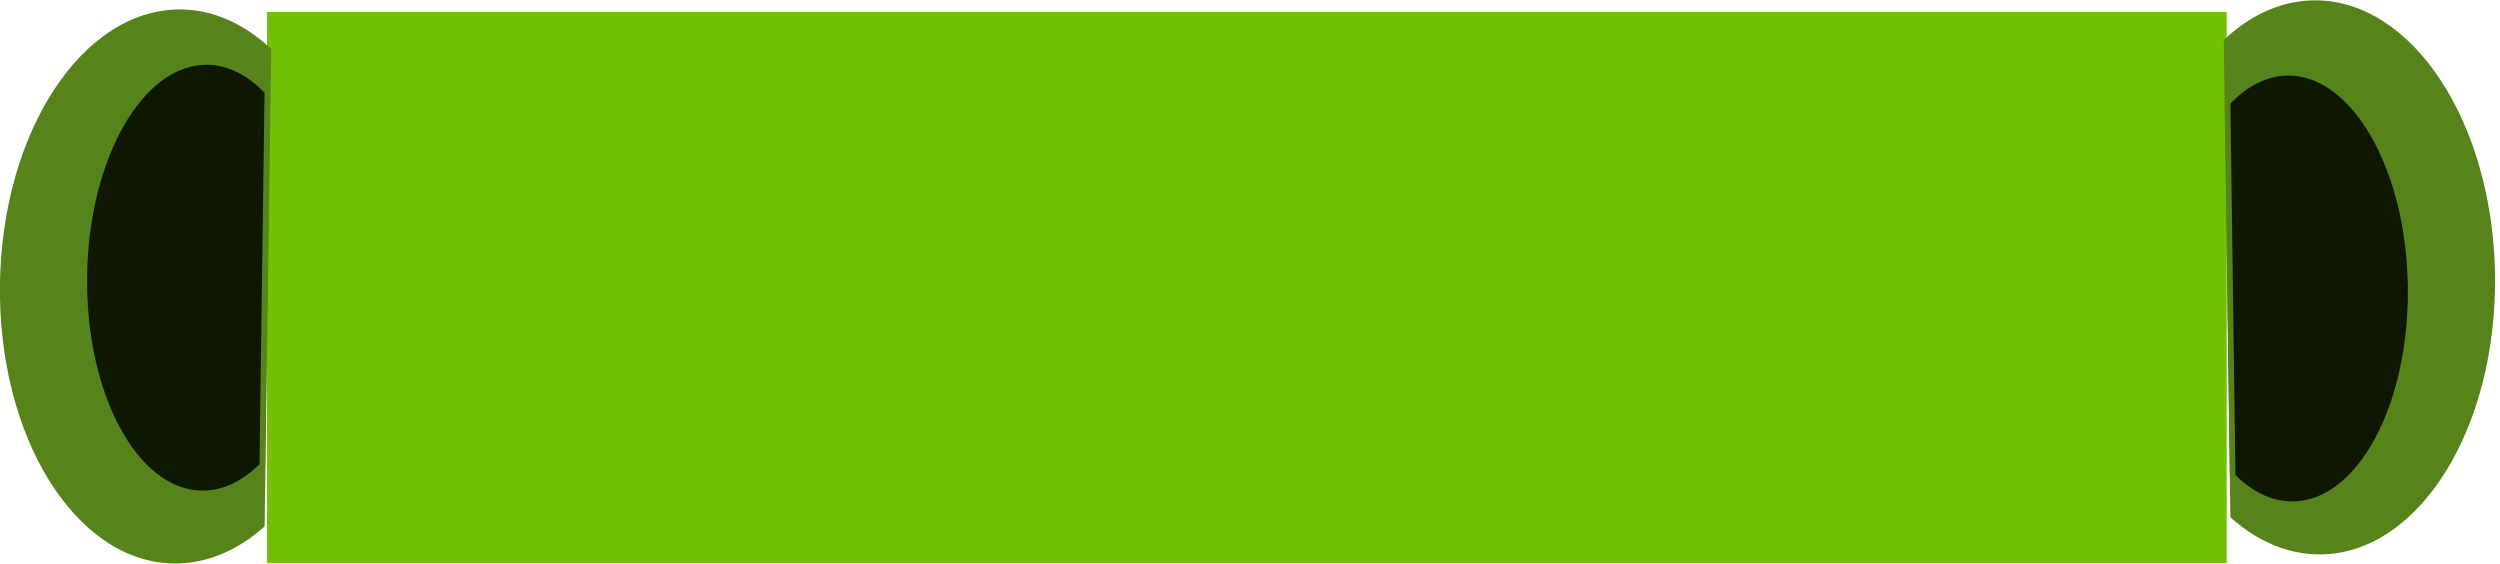<?xml version="1.0" encoding="UTF-8" standalone="no"?>
<!DOCTYPE svg PUBLIC "-//W3C//DTD SVG 1.1//EN" "http://www.w3.org/Graphics/SVG/1.1/DTD/svg11.dtd">
<svg width="100%" height="100%" viewBox="0 0 430 97" version="1.1" xmlns="http://www.w3.org/2000/svg" xmlns:xlink="http://www.w3.org/1999/xlink" xml:space="preserve" xmlns:serif="http://www.serif.com/" style="fill-rule:evenodd;clip-rule:evenodd;stroke-linecap:round;stroke-linejoin:round;stroke-miterlimit:1.5;">
    <g transform="matrix(1,0,0,1,-406.951,-241.178)">
        <g id="Mid-face_Master" transform="matrix(1,0,0,1,18.066,-86.234)">
            <rect x="434.813" y="329.478" width="337.067" height="94.784" style="fill:rgb(114,193,5);"/>
            <g transform="matrix(0.013,-0.941,1,0.014,70.746,506.224)">
                <path d="M186.226,361.849C190.625,357.283 192.941,352.102 192.941,346.829C192.941,330.249 170.483,316.788 142.82,316.788C115.158,316.788 92.699,330.249 92.699,346.829C92.699,352.102 95.015,357.283 99.414,361.849L186.226,361.849Z" style="fill:rgb(87,131,27);stroke:rgb(87,131,27);stroke-width:1.03px;"/>
            </g>
            <g transform="matrix(-0.013,-0.941,-1,0.014,1136.16,504.659)">
                <path d="M186.226,361.849C190.625,357.283 192.941,352.102 192.941,346.829C192.941,330.249 170.483,316.788 142.82,316.788C115.158,316.788 92.699,330.249 92.699,346.829C92.699,352.102 95.015,357.283 99.414,361.849L186.226,361.849Z" style="fill:rgb(87,131,27);stroke:rgb(87,131,27);stroke-width:1.03px;"/>
            </g>
            <g transform="matrix(-0.01,-0.741,-0.689,0.01,1023.21,479.396)">
                <path d="M186.226,361.849C190.625,357.283 192.941,352.102 192.941,346.829C192.941,330.249 170.483,316.788 142.82,316.788C115.158,316.788 92.699,330.249 92.699,346.829C92.699,352.102 95.015,357.283 99.414,361.849L186.226,361.849Z" style="fill:rgb(13,23,1);stroke:rgb(87,131,27);stroke-width:1.4px;"/>
            </g>
            <g transform="matrix(0.01,-0.741,0.689,0.01,183.691,477.536)">
                <path d="M186.226,361.849C190.625,357.283 192.941,352.102 192.941,346.829C192.941,330.249 170.483,316.788 142.82,316.788C115.158,316.788 92.699,330.249 92.699,346.829C92.699,352.102 95.015,357.283 99.414,361.849L186.226,361.849Z" style="fill:rgb(13,23,1);stroke:rgb(87,131,27);stroke-width:1.4px;"/>
            </g>
        </g>
    </g>
</svg>
